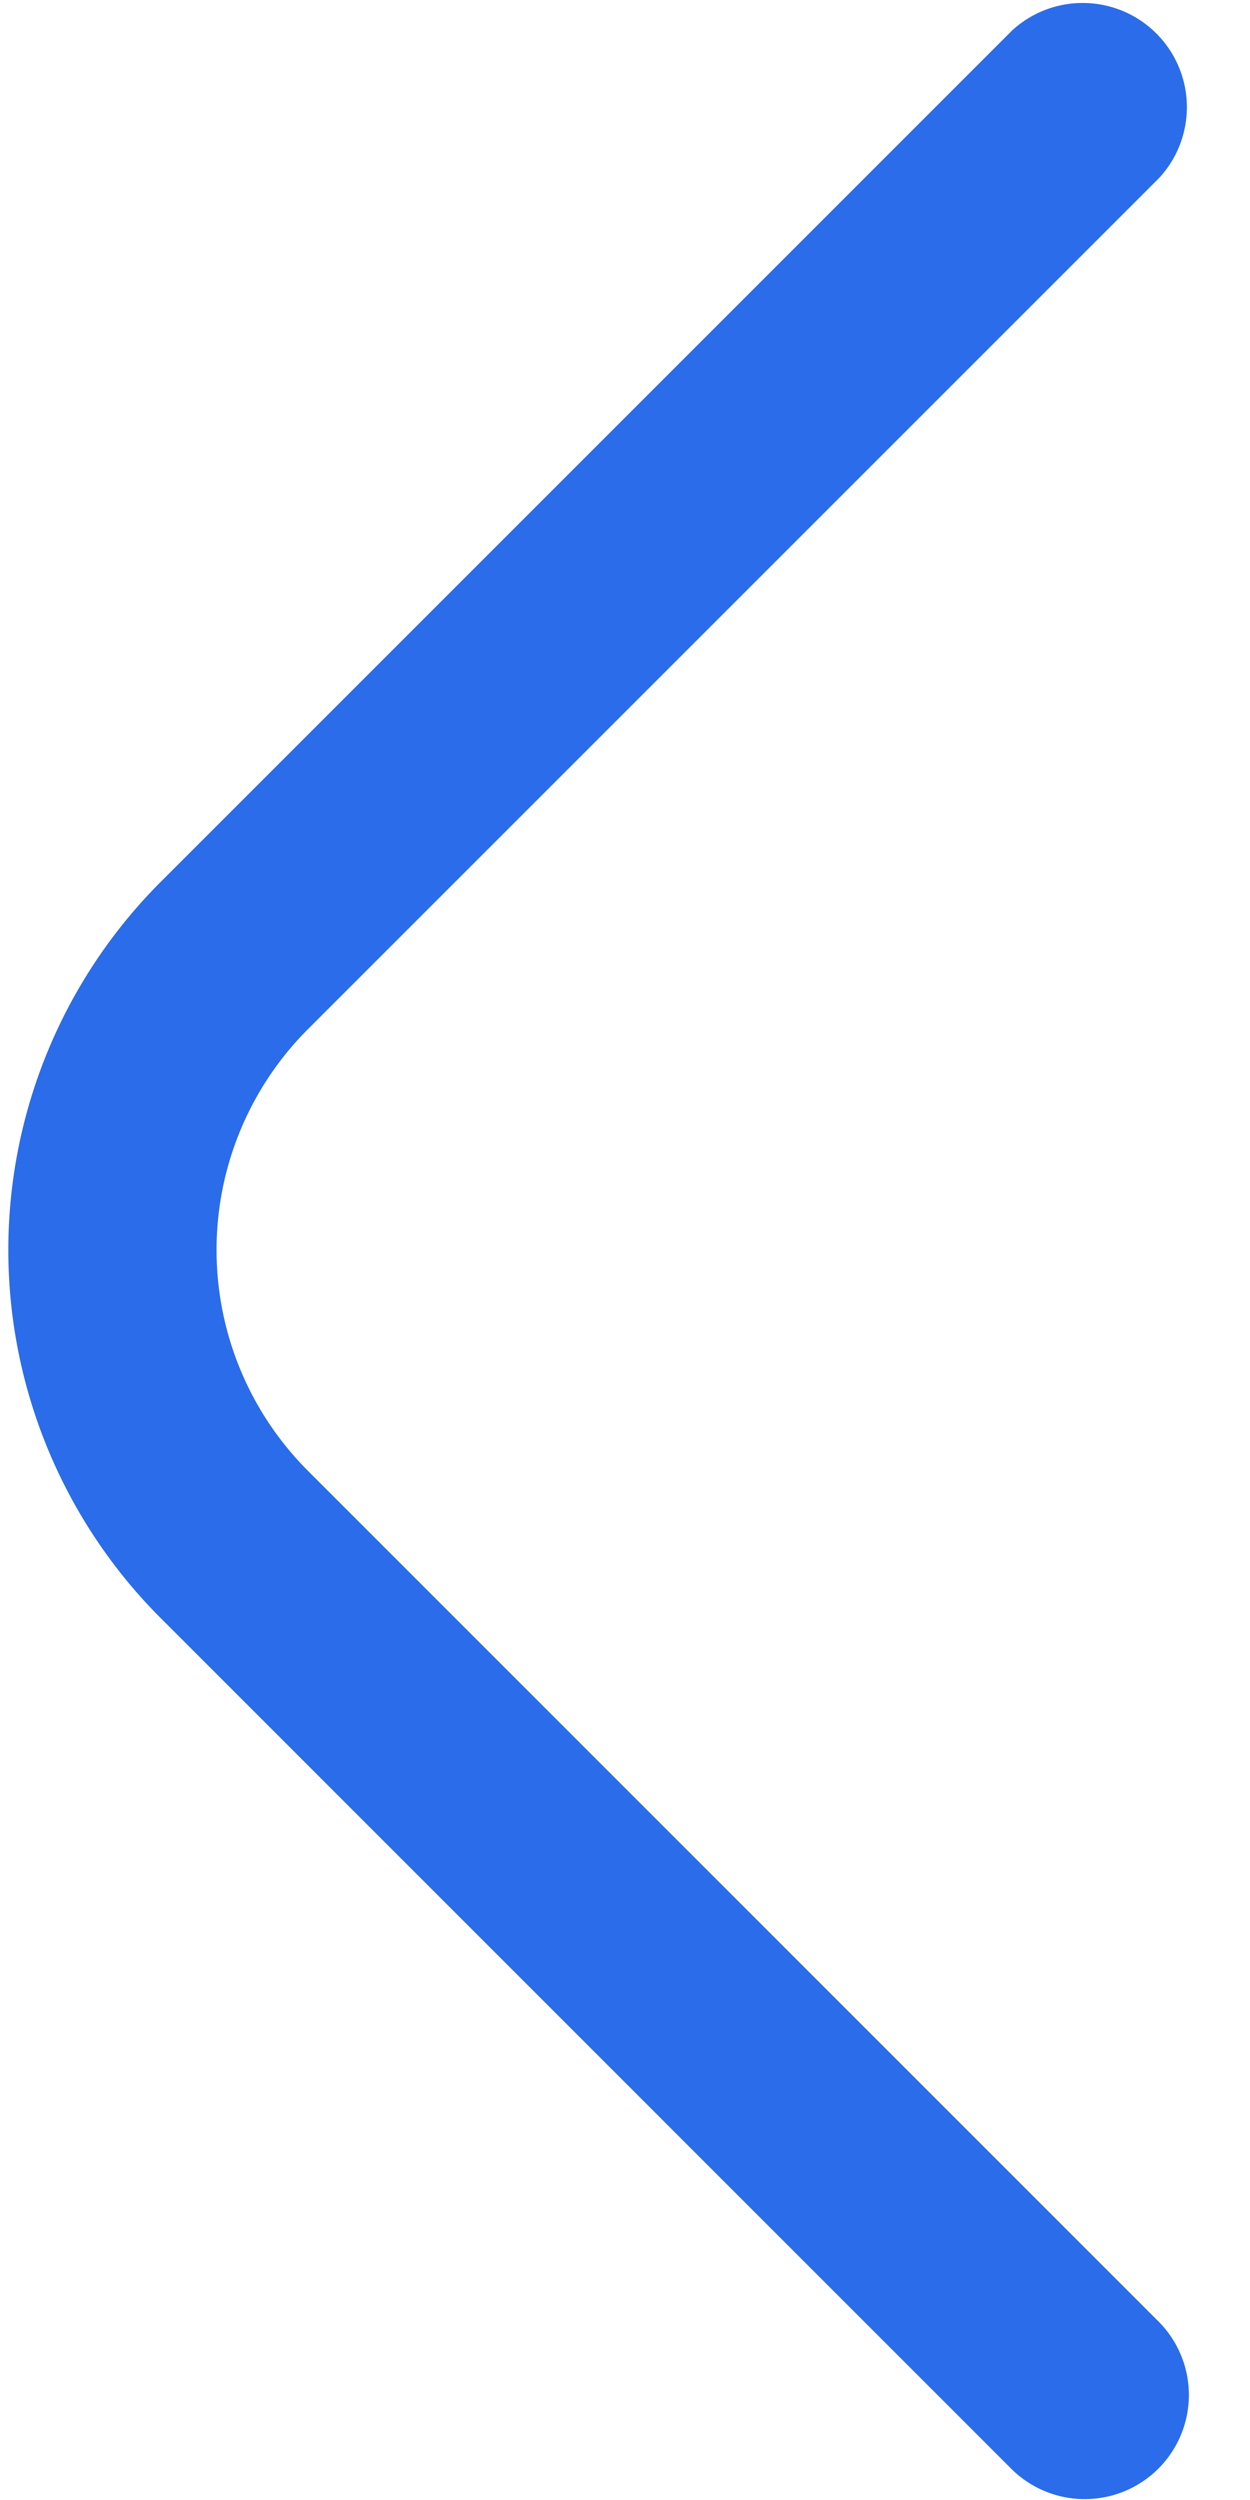 <svg width="16" height="32" fill="none" xmlns="http://www.w3.org/2000/svg"><path d="M14.839 2.276A1.334 1.334 0 0012.954.391L2.058 11.287a6.667 6.667 0 000 9.426L12.954 31.61a1.333 1.333 0 001.885-1.885L3.943 18.828a4 4 0 010-5.656L14.839 2.276z" fill="#2A6CEA"/></svg>